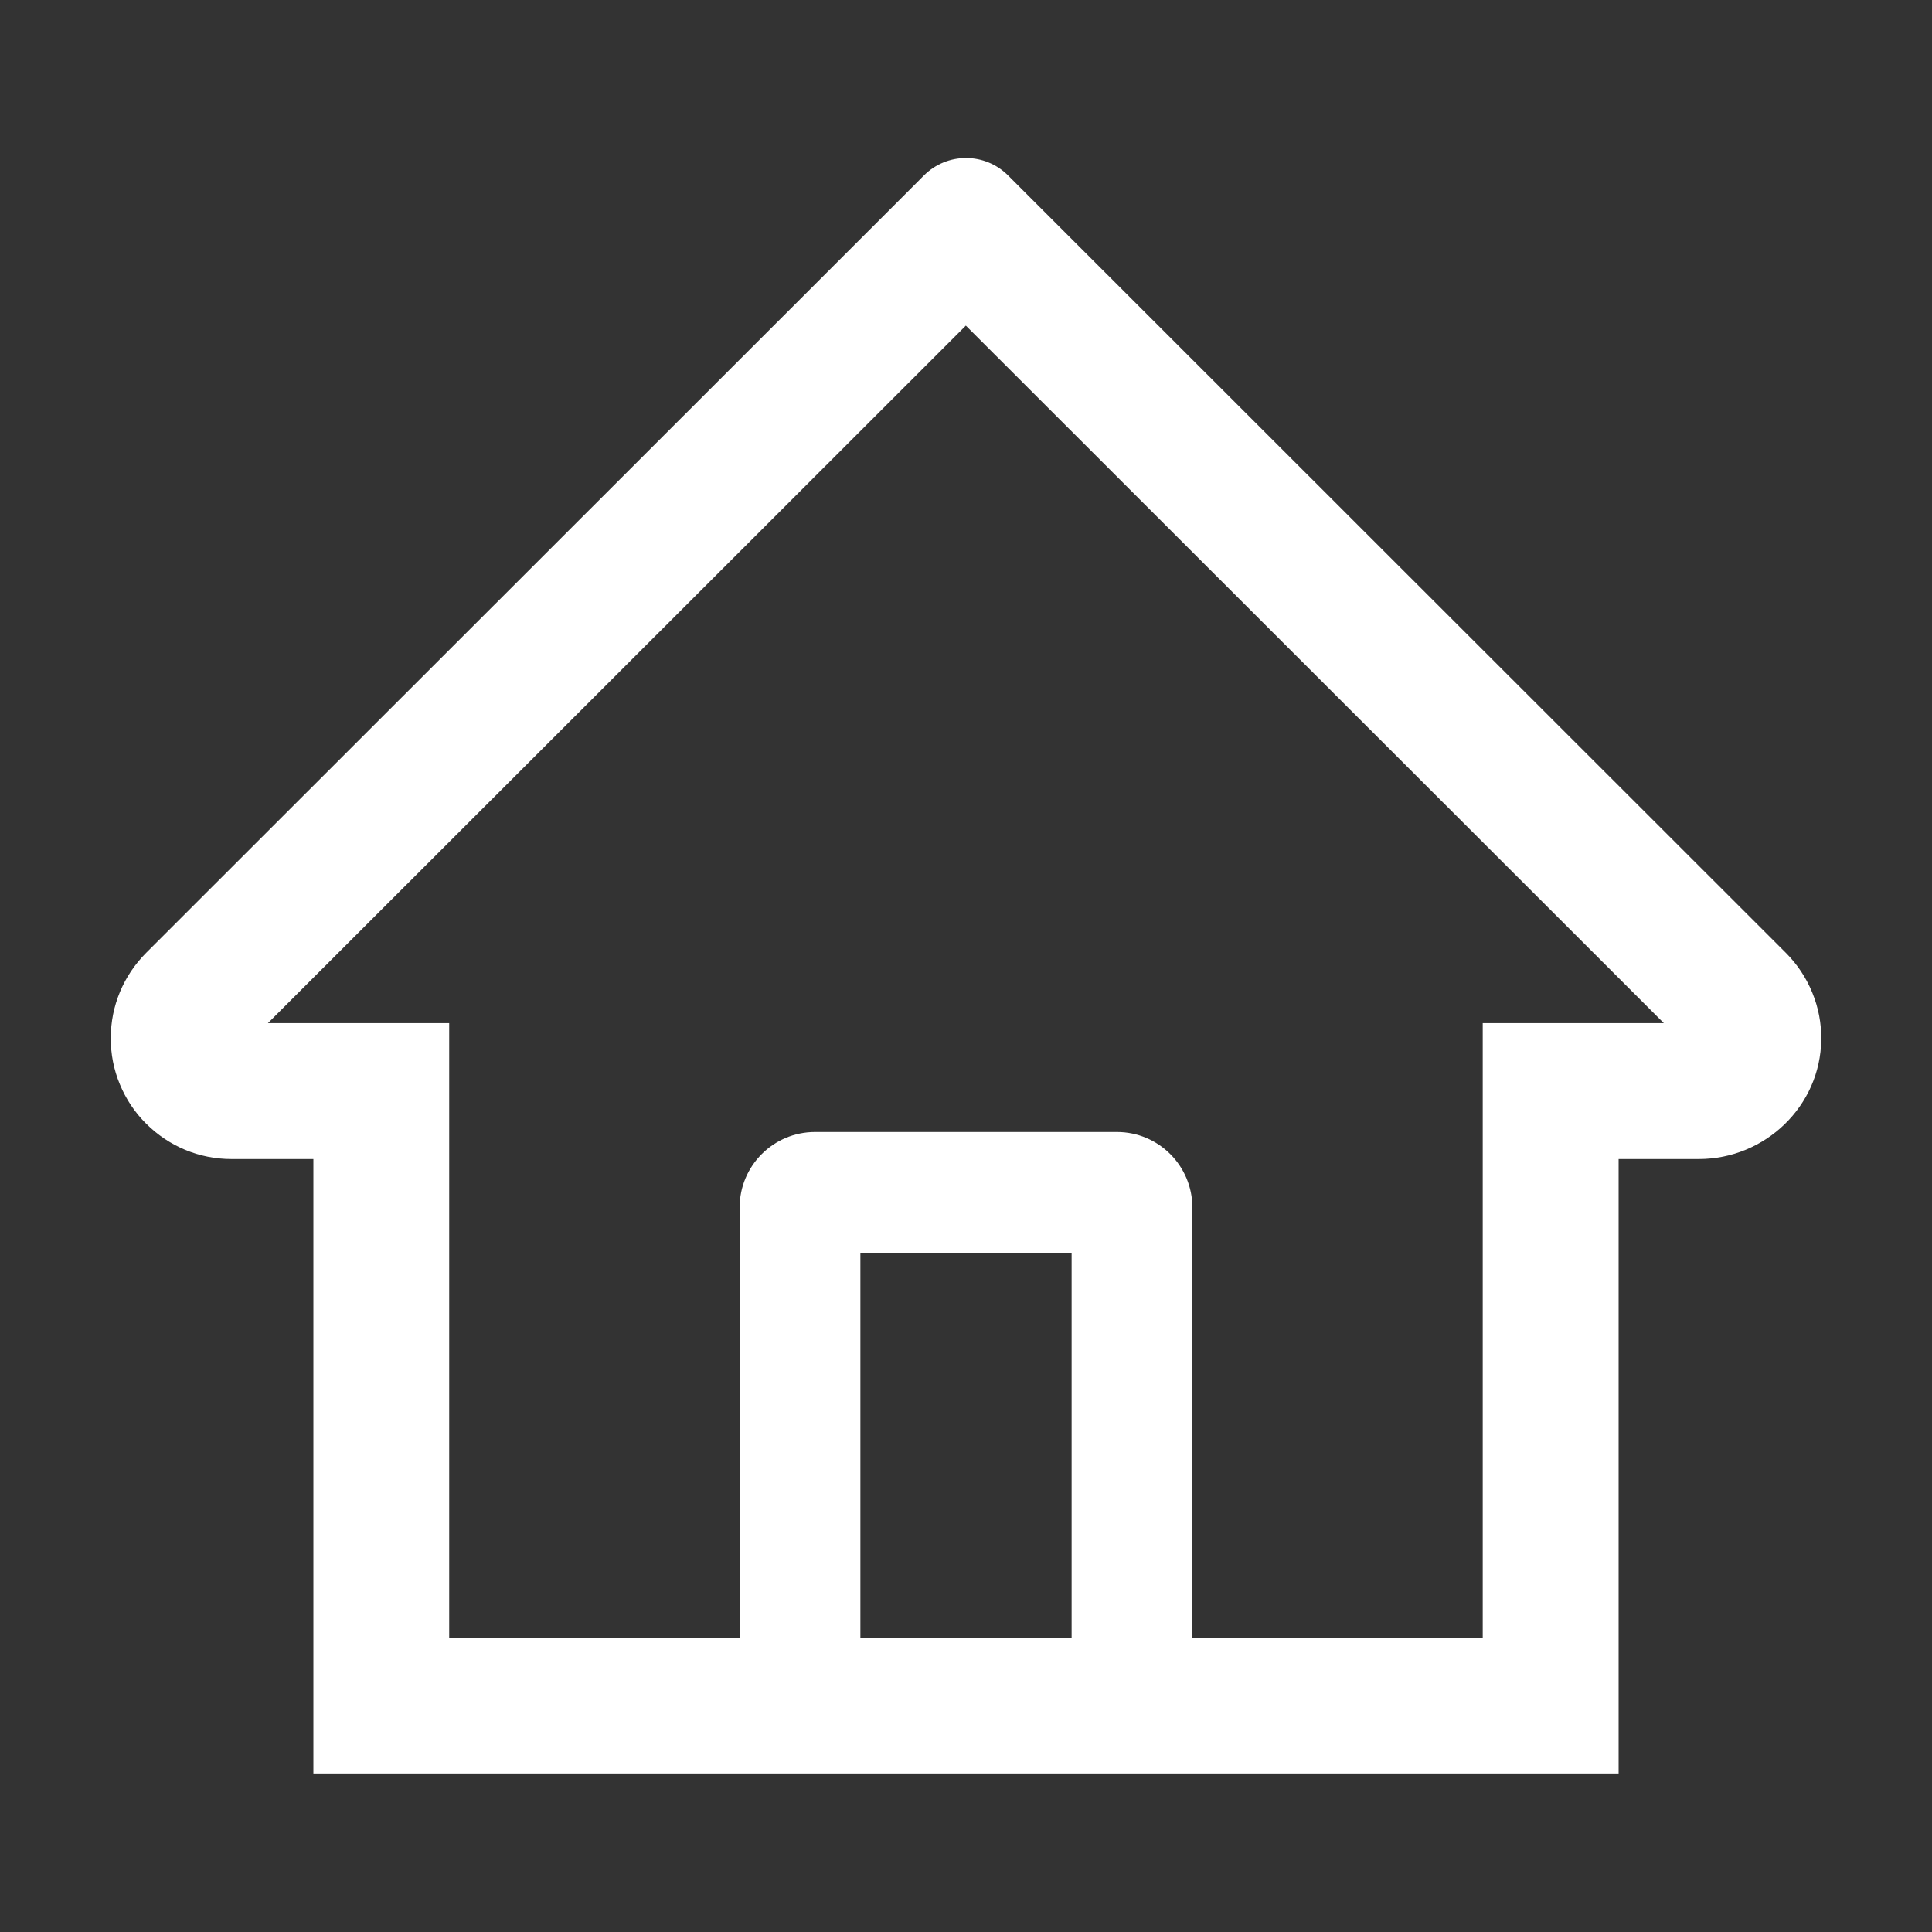 <svg width="24" height="24" viewBox="0 0 24 24" fill="none" xmlns="http://www.w3.org/2000/svg">
<rect x="0" y="0" width="24" height="24" fill="#333333" stroke="none"/>
<path d="M1.816 11.836L10.873 2.784L11.48 2.177C11.618 2.04 11.805 1.963 12 1.963C12.195 1.963 12.382 2.04 12.52 2.177L22.184 11.836C22.325 11.977 22.437 12.145 22.513 12.331C22.589 12.516 22.627 12.714 22.624 12.914C22.615 13.739 21.928 14.398 21.103 14.398H20.107V22.031H3.893V14.398H2.876C2.475 14.398 2.098 14.241 1.814 13.957C1.674 13.818 1.564 13.652 1.489 13.47C1.413 13.288 1.375 13.092 1.376 12.895C1.376 12.497 1.533 12.12 1.816 11.836V11.836ZM10.688 20.344H13.312V15.562H10.688V20.344ZM5.58 12.71V20.344H9.188V15C9.188 14.482 9.607 14.062 10.125 14.062H13.875C14.393 14.062 14.812 14.482 14.812 15V20.344H18.419V12.71H20.669L11.998 4.045L11.456 4.587L3.328 12.71H5.58Z" fill="white"/>
</svg>
